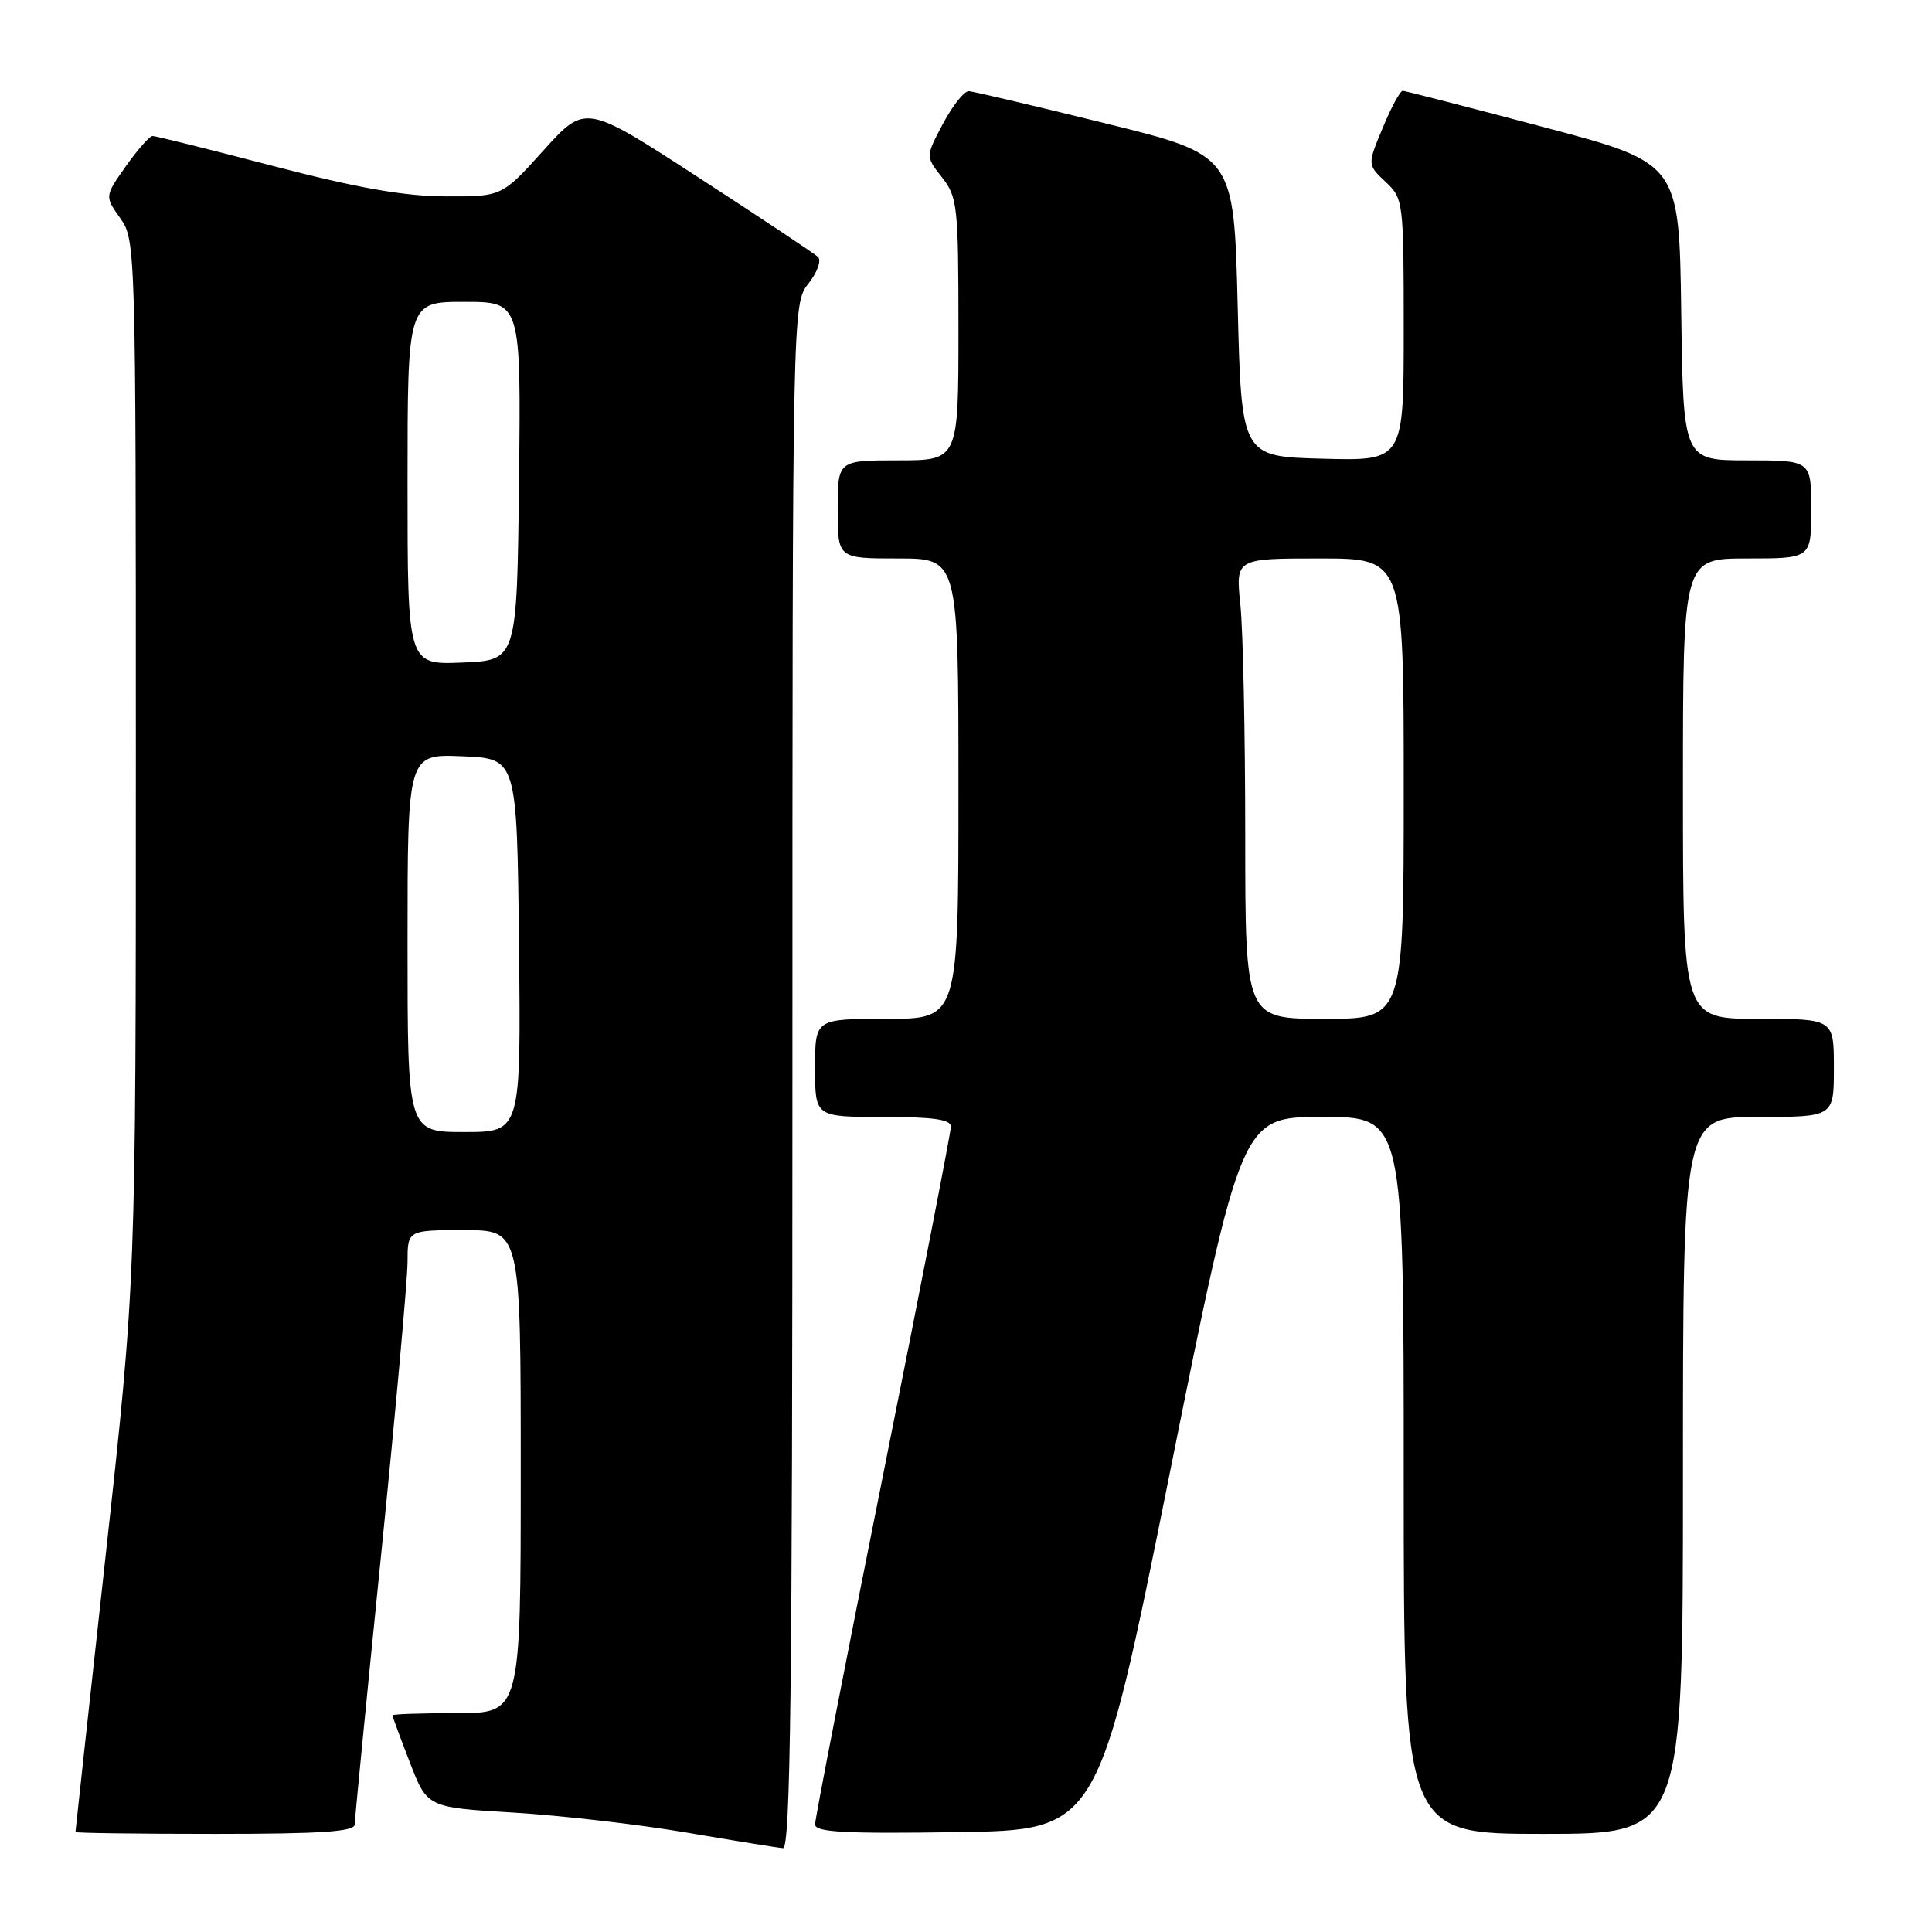 <?xml version="1.0" encoding="UTF-8" standalone="no"?>
<!DOCTYPE svg PUBLIC "-//W3C//DTD SVG 1.1//EN" "http://www.w3.org/Graphics/SVG/1.1/DTD/svg11.dtd" >
<svg xmlns="http://www.w3.org/2000/svg" xmlns:xlink="http://www.w3.org/1999/xlink" version="1.1" viewBox="0 0 256 256">
 <g >
 <path fill="currentColor"
d=" M 105.00 142.63 C 105.00 40.27 105.00 40.27 107.13 37.56 C 108.32 36.04 108.87 34.50 108.38 34.04 C 107.90 33.59 100.76 28.84 92.53 23.50 C 77.57 13.78 77.57 13.78 72.03 19.91 C 66.50 26.05 66.50 26.05 59.00 26.02 C 53.54 26.00 47.34 24.90 36.21 22.00 C 27.80 19.80 20.60 18.01 20.21 18.02 C 19.82 18.03 18.23 19.83 16.68 22.02 C 13.87 26.00 13.87 26.00 15.93 28.91 C 17.97 31.77 18.00 32.67 18.00 100.74 C 18.00 169.67 18.00 169.67 14.00 206.09 C 11.80 226.11 10.00 242.61 10.00 242.75 C 10.00 242.89 18.32 243.00 28.50 243.00 C 42.63 243.00 47.00 242.70 47.00 241.75 C 47.01 241.06 48.58 224.97 50.50 206.00 C 52.42 187.03 53.99 169.59 54.00 167.25 C 54.00 163.00 54.00 163.00 61.50 163.00 C 69.00 163.00 69.00 163.00 69.00 195.00 C 69.00 227.00 69.00 227.00 60.50 227.00 C 55.83 227.00 52.00 227.13 52.00 227.29 C 52.00 227.44 53.04 230.26 54.31 233.54 C 56.61 239.50 56.61 239.50 68.06 240.18 C 74.35 240.56 84.67 241.75 91.00 242.83 C 97.33 243.91 103.06 244.84 103.75 244.89 C 104.74 244.98 105.00 223.92 105.00 142.63 Z  M 154.99 195.25 C 164.49 148.00 164.49 148.00 175.24 148.00 C 186.00 148.00 186.00 148.00 186.00 195.50 C 186.00 243.00 186.00 243.00 204.50 243.00 C 223.00 243.00 223.00 243.00 223.00 195.50 C 223.00 148.00 223.00 148.00 233.00 148.00 C 243.00 148.00 243.00 148.00 243.00 141.50 C 243.00 135.00 243.00 135.00 233.00 135.00 C 223.00 135.00 223.00 135.00 223.00 104.50 C 223.00 74.00 223.00 74.00 231.50 74.00 C 240.00 74.00 240.00 74.00 240.00 67.50 C 240.00 61.00 240.00 61.00 231.52 61.00 C 223.04 61.00 223.04 61.00 222.77 41.30 C 222.50 21.59 222.50 21.59 204.50 16.83 C 194.60 14.21 186.22 12.05 185.88 12.03 C 185.54 12.01 184.35 14.21 183.23 16.91 C 181.18 21.82 181.18 21.82 183.59 24.09 C 185.96 26.31 186.00 26.66 186.00 43.71 C 186.00 61.07 186.00 61.07 175.25 60.78 C 164.50 60.50 164.50 60.50 164.00 40.52 C 163.50 20.54 163.50 20.54 146.50 16.35 C 137.15 14.04 129.00 12.12 128.39 12.08 C 127.78 12.03 126.24 13.96 124.96 16.37 C 122.64 20.73 122.64 20.73 124.82 23.50 C 126.87 26.10 127.00 27.31 127.00 43.63 C 127.00 61.00 127.00 61.00 119.00 61.00 C 111.00 61.00 111.00 61.00 111.00 67.50 C 111.00 74.00 111.00 74.00 119.00 74.00 C 127.00 74.00 127.00 74.00 127.00 104.50 C 127.00 135.00 127.00 135.00 117.50 135.00 C 108.00 135.00 108.00 135.00 108.00 141.50 C 108.00 148.00 108.00 148.00 117.00 148.00 C 123.65 148.00 126.00 148.33 126.00 149.28 C 126.00 149.99 121.95 170.78 117.00 195.50 C 112.05 220.22 108.00 241.02 108.00 241.74 C 108.00 242.78 111.87 242.99 126.75 242.77 C 145.50 242.50 145.50 242.50 154.99 195.25 Z  M 54.00 124.96 C 54.00 99.91 54.00 99.91 61.25 100.21 C 68.50 100.50 68.50 100.50 68.77 125.25 C 69.03 150.00 69.03 150.00 61.52 150.00 C 54.00 150.00 54.00 150.00 54.00 124.96 Z  M 54.00 64.04 C 54.00 40.00 54.00 40.00 61.52 40.00 C 69.04 40.00 69.04 40.00 68.77 63.75 C 68.50 87.50 68.50 87.50 61.25 87.79 C 54.00 88.09 54.00 88.09 54.00 64.04 Z  M 165.00 110.65 C 165.00 97.25 164.71 83.53 164.36 80.15 C 163.72 74.00 163.72 74.00 174.86 74.00 C 186.00 74.00 186.00 74.00 186.00 104.50 C 186.00 135.00 186.00 135.00 175.50 135.00 C 165.00 135.00 165.00 135.00 165.00 110.65 Z "/>
</g>
</svg>